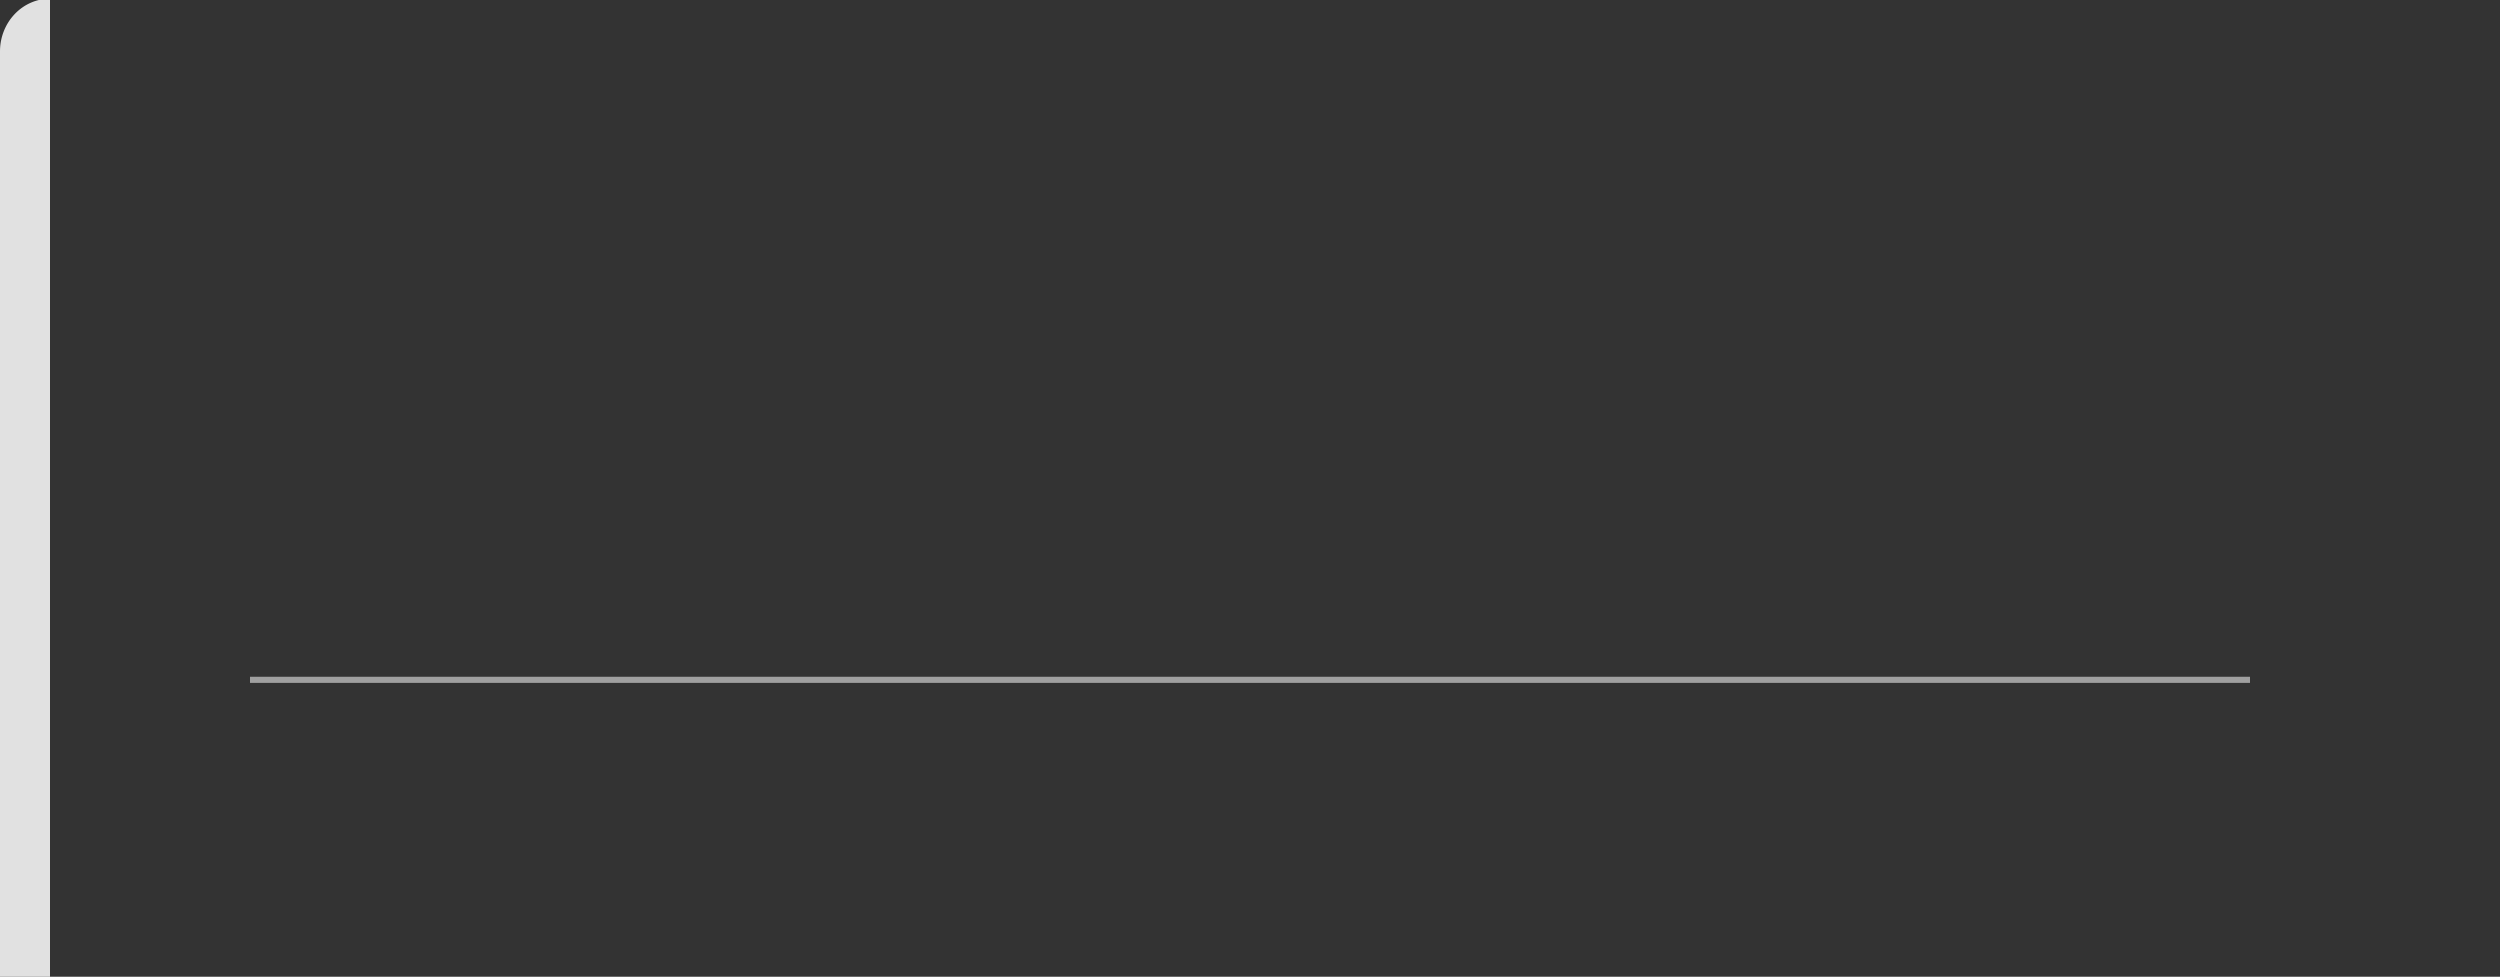 <?xml version="1.0" encoding="UTF-8" standalone="no"?>
<svg
   width="500"
   height="195.352"
   viewBox="0 0 500 195.352"
   version="1.1"
   xml:space="preserve"
   style="clip-rule:evenodd;fill-rule:evenodd;stroke-linejoin:round;stroke-miterlimit:2"
   id="svg1"
   sodipodi:docname="system-selection-light.svg"
   inkscape:version="1.3.2 (091e20e, 2023-11-25, custom)"
   xmlns:inkscape="http://www.inkscape.org/namespaces/inkscape"
   xmlns:sodipodi="http://sodipodi.sourceforge.net/DTD/sodipodi-0.dtd"
   xmlns:xlink="http://www.w3.org/1999/xlink"
   xmlns="http://www.w3.org/2000/svg"
   xmlns:svg="http://www.w3.org/2000/svg"><rect x="0" y="0" width="500" height="195.352" fill="#333333" stroke="none"/><defs
   id="defs1"><inkscape:path-effect
     effect="fillet_chamfer"
     id="path-effect4"
     is_visible="true"
     lpeversion="1"
     nodesatellites_param="F,0,0,1,0,10,0,1 @ F,0,0,1,0,10,0,1 @ F,0,0,1,0,10,0,1 @ F,0,0,1,0,10,0,1"
     radius="10"
     unit="px"
     method="auto"
     mode="F"
     chamfer_steps="1"
     flexible="false"
     use_knot_distance="true"
     apply_no_radius="true"
     apply_with_radius="true"
     only_selected="false"
     hide_knots="false" /><linearGradient
     id="linearGradient10"
     inkscape:collect="always"><stop
       style="stop-color:#ffffff;stop-opacity:1;"
       offset="1"
       id="stop1" /><stop
       style="stop-color:#ffffff;stop-opacity:0.6;"
       offset="1"
       id="stop2" /><stop
       style="stop-color:#ffffff;stop-opacity:0.2;"
       offset="1"
       id="stop10" /><stop
       style="stop-color:#ffffff;stop-opacity:0;"
       offset="1"
       id="stop11" /></linearGradient><inkscape:path-effect
     effect="fillet_chamfer"
     id="path-effect2"
     is_visible="true"
     lpeversion="1"
     nodesatellites_param="F,0,0,1,0,12,0,1 @ F,0,0,1,0,12,0,1 @ F,0,0,1,0,12,0,1 @ F,0,0,1,0,12,0,1"
     radius="12"
     unit="px"
     method="auto"
     mode="F"
     chamfer_steps="1"
     flexible="false"
     use_knot_distance="true"
     apply_no_radius="true"
     apply_with_radius="true"
     only_selected="false"
     hide_knots="false" /><inkscape:path-effect
     effect="fillet_chamfer"
     id="path-effect1"
     is_visible="true"
     lpeversion="1"
     nodesatellites_param="F,0,0,1,0,7,0,1 @ F,0,0,1,0,7,0,1 @ F,0,0,1,0,7,0,1 @ F,0,0,1,0,7,0,1 @ F,0,0,1,0,7,0,1 @ F,0,0,1,0,7,0,1 @ F,0,0,1,0,7,0,1 @ F,0,0,1,0,7,0,1 | F,0,0,1,0,7,0,1 @ F,0,0,1,0,7,0,1 @ F,0,0,1,0,7,0,1 @ F,0,0,1,0,7,0,1"
     radius="7"
     unit="px"
     method="auto"
     mode="F"
     chamfer_steps="1"
     flexible="false"
     use_knot_distance="true"
     apply_no_radius="true"
     apply_with_radius="true"
     only_selected="false"
     hide_knots="false" /><inkscape:path-effect
     effect="fillet_chamfer"
     id="path-effect3"
     is_visible="true"
     lpeversion="1"
     nodesatellites_param="F,0,0,1,0,10,0,1 @ F,0,0,1,0,10,0,1 @ F,0,0,1,0,10,0,1 @ F,0,0,1,0,10,0,1"
     radius="10"
     unit="px"
     method="auto"
     mode="F"
     chamfer_steps="1"
     flexible="false"
     use_knot_distance="true"
     apply_no_radius="true"
     apply_with_radius="true"
     only_selected="false"
     hide_knots="false" /><inkscape:path-effect
     effect="fillet_chamfer"
     id="path-effect1-2"
     is_visible="true"
     lpeversion="1"
     nodesatellites_param="F,0,0,1,0,12,0,1 @ F,0,0,1,0,12,0,1 @ F,0,0,1,0,12,0,1 @ F,0,0,1,0,12,0,1"
     radius="12"
     unit="px"
     method="auto"
     mode="F"
     chamfer_steps="1"
     flexible="false"
     use_knot_distance="true"
     apply_no_radius="true"
     apply_with_radius="true"
     only_selected="false"
     hide_knots="false" /><linearGradient
     inkscape:collect="always"
     xlink:href="#linearGradient10"
     id="linearGradient11"
     x1="178.191"
     y1="566.786"
     x2="180.933"
     y2="0"
     gradientUnits="userSpaceOnUse"
     gradientTransform="matrix(1,0,0,0.181,0,884.648)" /></defs><sodipodi:namedview
   id="namedview1"
   pagecolor="#505050"
   bordercolor="#eeeeee"
   borderopacity="1"
   inkscape:showpageshadow="0"
   inkscape:pageopacity="0"
   inkscape:pagecheckerboard="0"
   inkscape:deskcolor="#505050"
   inkscape:zoom="2.8284271"
   inkscape:cx="420.55176"
   inkscape:cy="210.8946"
   inkscape:window-width="3840"
   inkscape:window-height="2126"
   inkscape:window-x="-11"
   inkscape:window-y="-11"
   inkscape:window-maximized="1"
   inkscape:current-layer="svg1" />
    <path
   style="clip-rule:evenodd;opacity:0.85;fill:url(#linearGradient11);fill-opacity:1;fill-rule:evenodd;stroke:none;stroke-width:0.541;stroke-linejoin:round;stroke-miterlimit:2"
   id="rect2"
   width="500"
   height="195.352"
   x="0"
   y="884.648"
   sodipodi:type="rect"
   inkscape:path-effect="#path-effect4"
   d="m 10,884.648 h 480 a 10,10 45 0 1 10,10 v 175.352 a 10,10 135 0 1 -10,10 H 10 a 10,10 45 0 1 -10,-10 V 894.648 a 10,10 135 0 1 10,-10 z"
   transform="matrix(1,0,0,1.054,0,-932.68)" /><rect
   x="135.352"
   y="-450"
   width="1.226"
   height="400"
   style="clip-rule:evenodd;fill:#a0a0a0;fill-rule:evenodd;stroke-width:3.501;stroke-linejoin:round;stroke-miterlimit:2"
   id="rect11-2-4"
   transform="rotate(90)" />
</svg>
